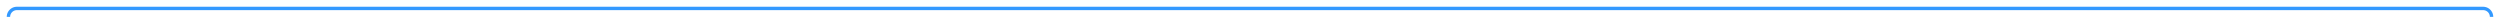﻿<?xml version="1.0" encoding="utf-8"?>
<svg version="1.1" xmlns:xlink="http://www.w3.org/1999/xlink" width="1480px" height="10px" preserveAspectRatio="xMinYMid meet" viewBox="1560 1506  1480 8" xmlns="http://www.w3.org/2000/svg">
  <path d="M 1645 1573  L 1645 1570  A 5 5 0 0 0 1640 1565 L 1570 1565  A 5 5 0 0 1 1565 1560 L 1565 1515  A 5 5 0 0 1 1570 1510 L 3030 1510  A 5 5 0 0 1 3035 1515 L 3035 1530  A 5 5 0 0 0 3040 1535 L 3051 1535  " stroke-width="2" stroke="#3399ff" fill="none" />
  <path d="M 1645 1568  A 3.5 3.5 0 0 0 1641.5 1571.5 A 3.5 3.5 0 0 0 1645 1575 A 3.5 3.5 0 0 0 1648.5 1571.5 A 3.5 3.5 0 0 0 1645 1568 Z M 3045.893 1530.707  L 3050.186 1535  L 3045.893 1539.293  L 3047.307 1540.707  L 3052.307 1535.707  L 3053.014 1535  L 3052.307 1534.293  L 3047.307 1529.293  L 3045.893 1530.707  Z " fill-rule="nonzero" fill="#3399ff" stroke="none" />
</svg>